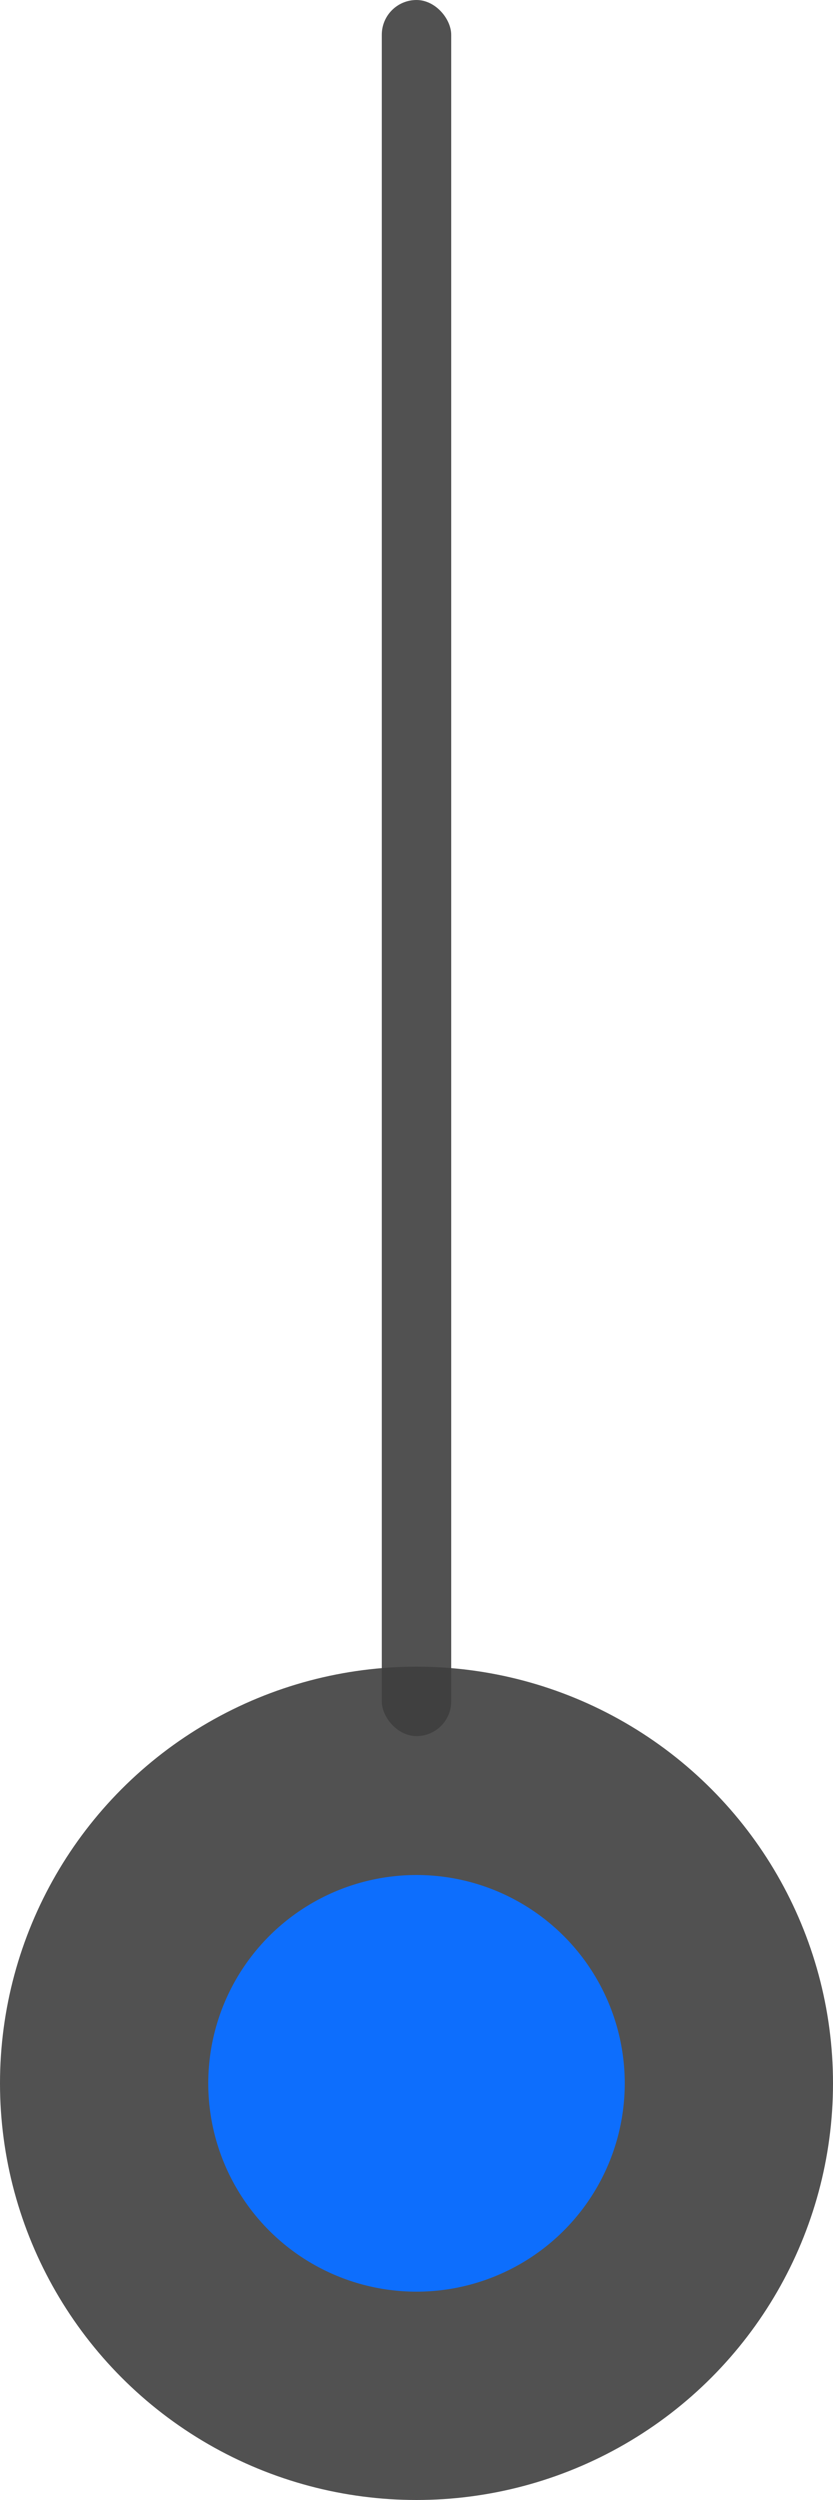<svg width="24" height="72" viewBox="0 0 24 72" fill="none" xmlns="http://www.w3.org/2000/svg">
<g opacity="0.9" filter="url(#filter0_b_1_748)">
<rect x="11" width="2" height="50" rx="1" fill="#3E3E3E"/>
</g>
<g opacity="0.9" filter="url(#filter1_b_1_748)">
<circle cx="12" cy="60" r="12" fill="#3E3E3E"/>
</g>
<circle cx="12" cy="60" r="6" fill="#0D6EFD"/>
<defs>
<filter id="filter0_b_1_748" x="-189" y="-200" width="402" height="450" filterUnits="userSpaceOnUse" color-interpolation-filters="sRGB">
<feFlood flood-opacity="0" result="BackgroundImageFix"/>
<feGaussianBlur in="BackgroundImageFix" stdDeviation="100"/>
<feComposite in2="SourceAlpha" operator="in" result="effect1_backgroundBlur_1_748"/>
<feBlend mode="normal" in="SourceGraphic" in2="effect1_backgroundBlur_1_748" result="shape"/>
</filter>
<filter id="filter1_b_1_748" x="-200" y="-152" width="424" height="424" filterUnits="userSpaceOnUse" color-interpolation-filters="sRGB">
<feFlood flood-opacity="0" result="BackgroundImageFix"/>
<feGaussianBlur in="BackgroundImageFix" stdDeviation="100"/>
<feComposite in2="SourceAlpha" operator="in" result="effect1_backgroundBlur_1_748"/>
<feBlend mode="normal" in="SourceGraphic" in2="effect1_backgroundBlur_1_748" result="shape"/>
</filter>
</defs>
</svg>
